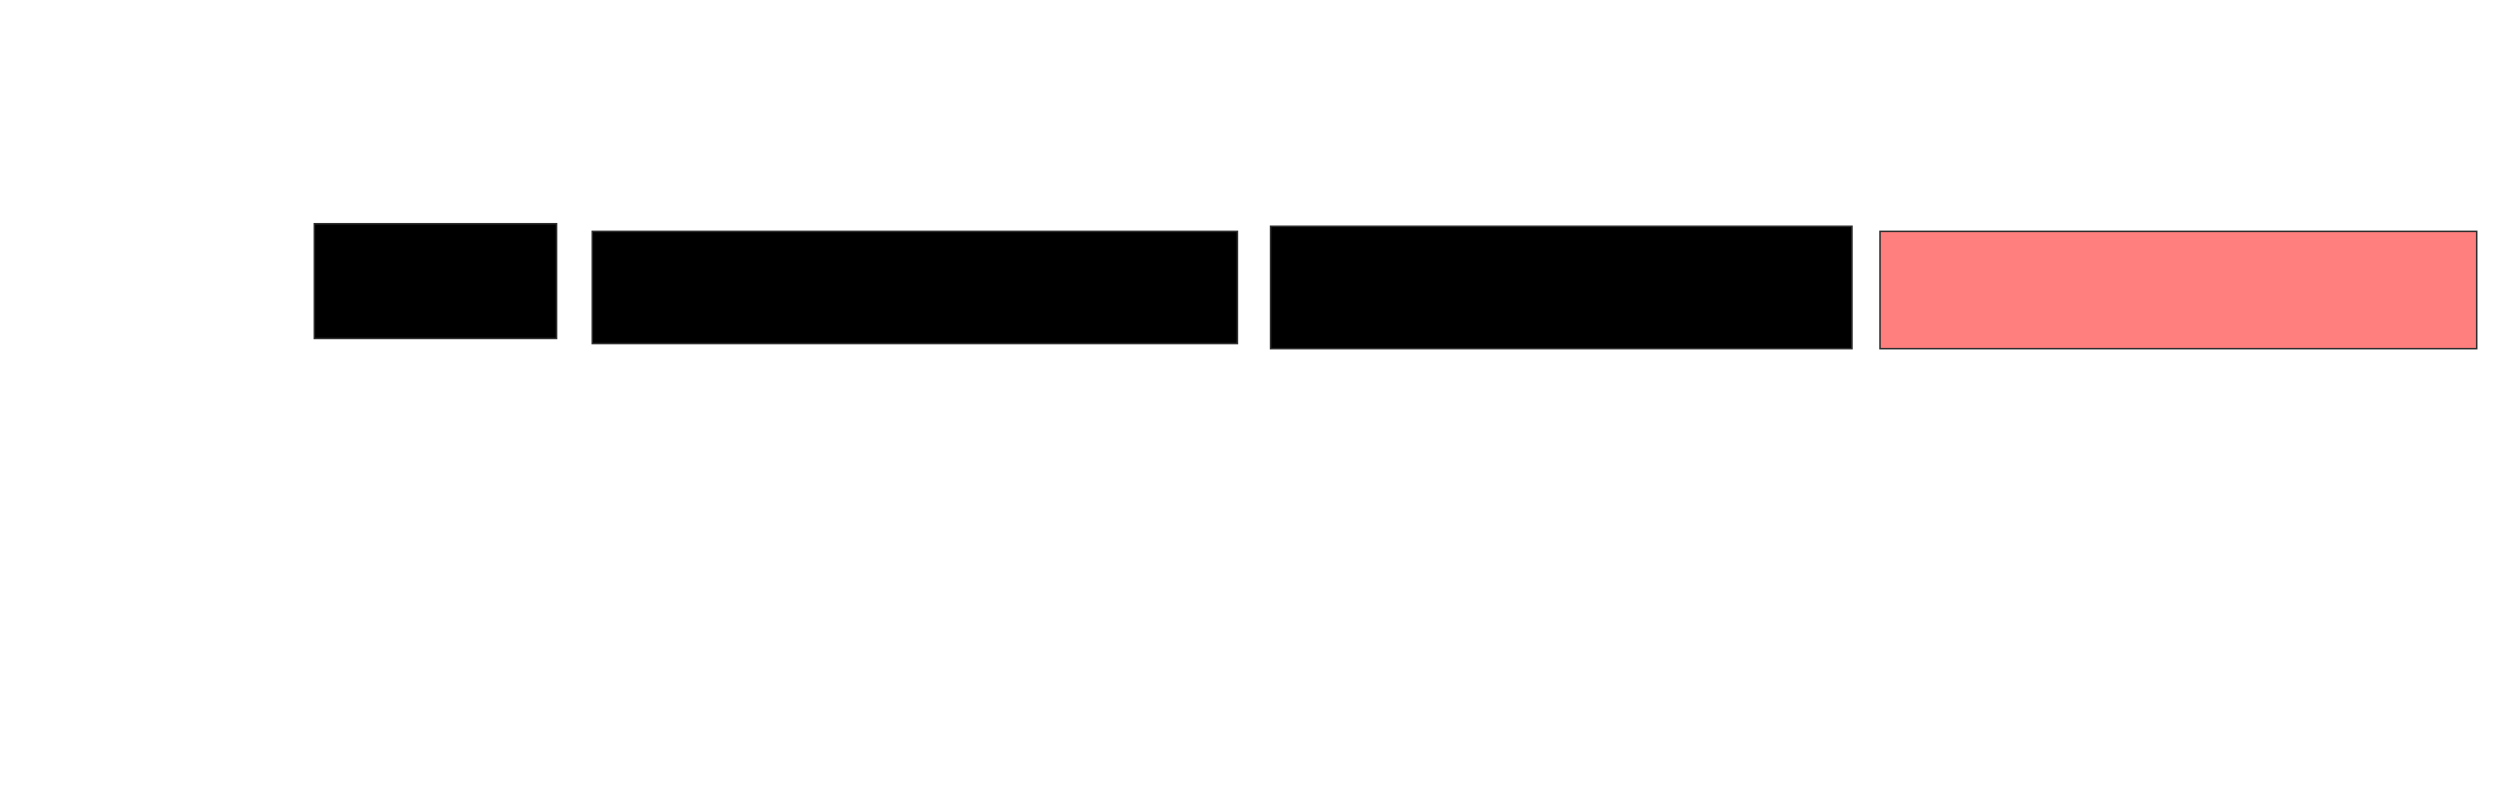 <svg xmlns="http://www.w3.org/2000/svg" width="1634" height="526">
 <!-- Created with Image Occlusion Enhanced -->
 <g>
  <title>Labels</title>
 </g>
 <g display="inline">
  <title>Masks</title>
  <rect id="09aa340b957b40a4a0a75db09a360c3a-ao-1" height="75" width="158.333" y="146.222" x="205.444" stroke-linecap="null" stroke-linejoin="null" stroke-dasharray="null" stroke="#2D2D2D" fill="#000000"/>
  <rect id="09aa340b957b40a4a0a75db09a360c3a-ao-2" height="73.333" width="421.667" y="151.222" x="387.111" stroke-linecap="null" stroke-linejoin="null" stroke-dasharray="null" stroke="#2D2D2D" fill="#000000"/>
  <rect id="09aa340b957b40a4a0a75db09a360c3a-ao-3" height="80" width="380" y="147.889" x="830.444" stroke-linecap="null" stroke-linejoin="null" stroke-dasharray="null" stroke="#2D2D2D" fill="#000000"/>
  <rect id="09aa340b957b40a4a0a75db09a360c3a-ao-4" height="76.667" width="390" y="151.222" x="1228.778" stroke-linecap="null" stroke-linejoin="null" stroke-dasharray="null" stroke="#2D2D2D" fill="#FF7E7E" class="qshape"/>
 </g>
</svg>